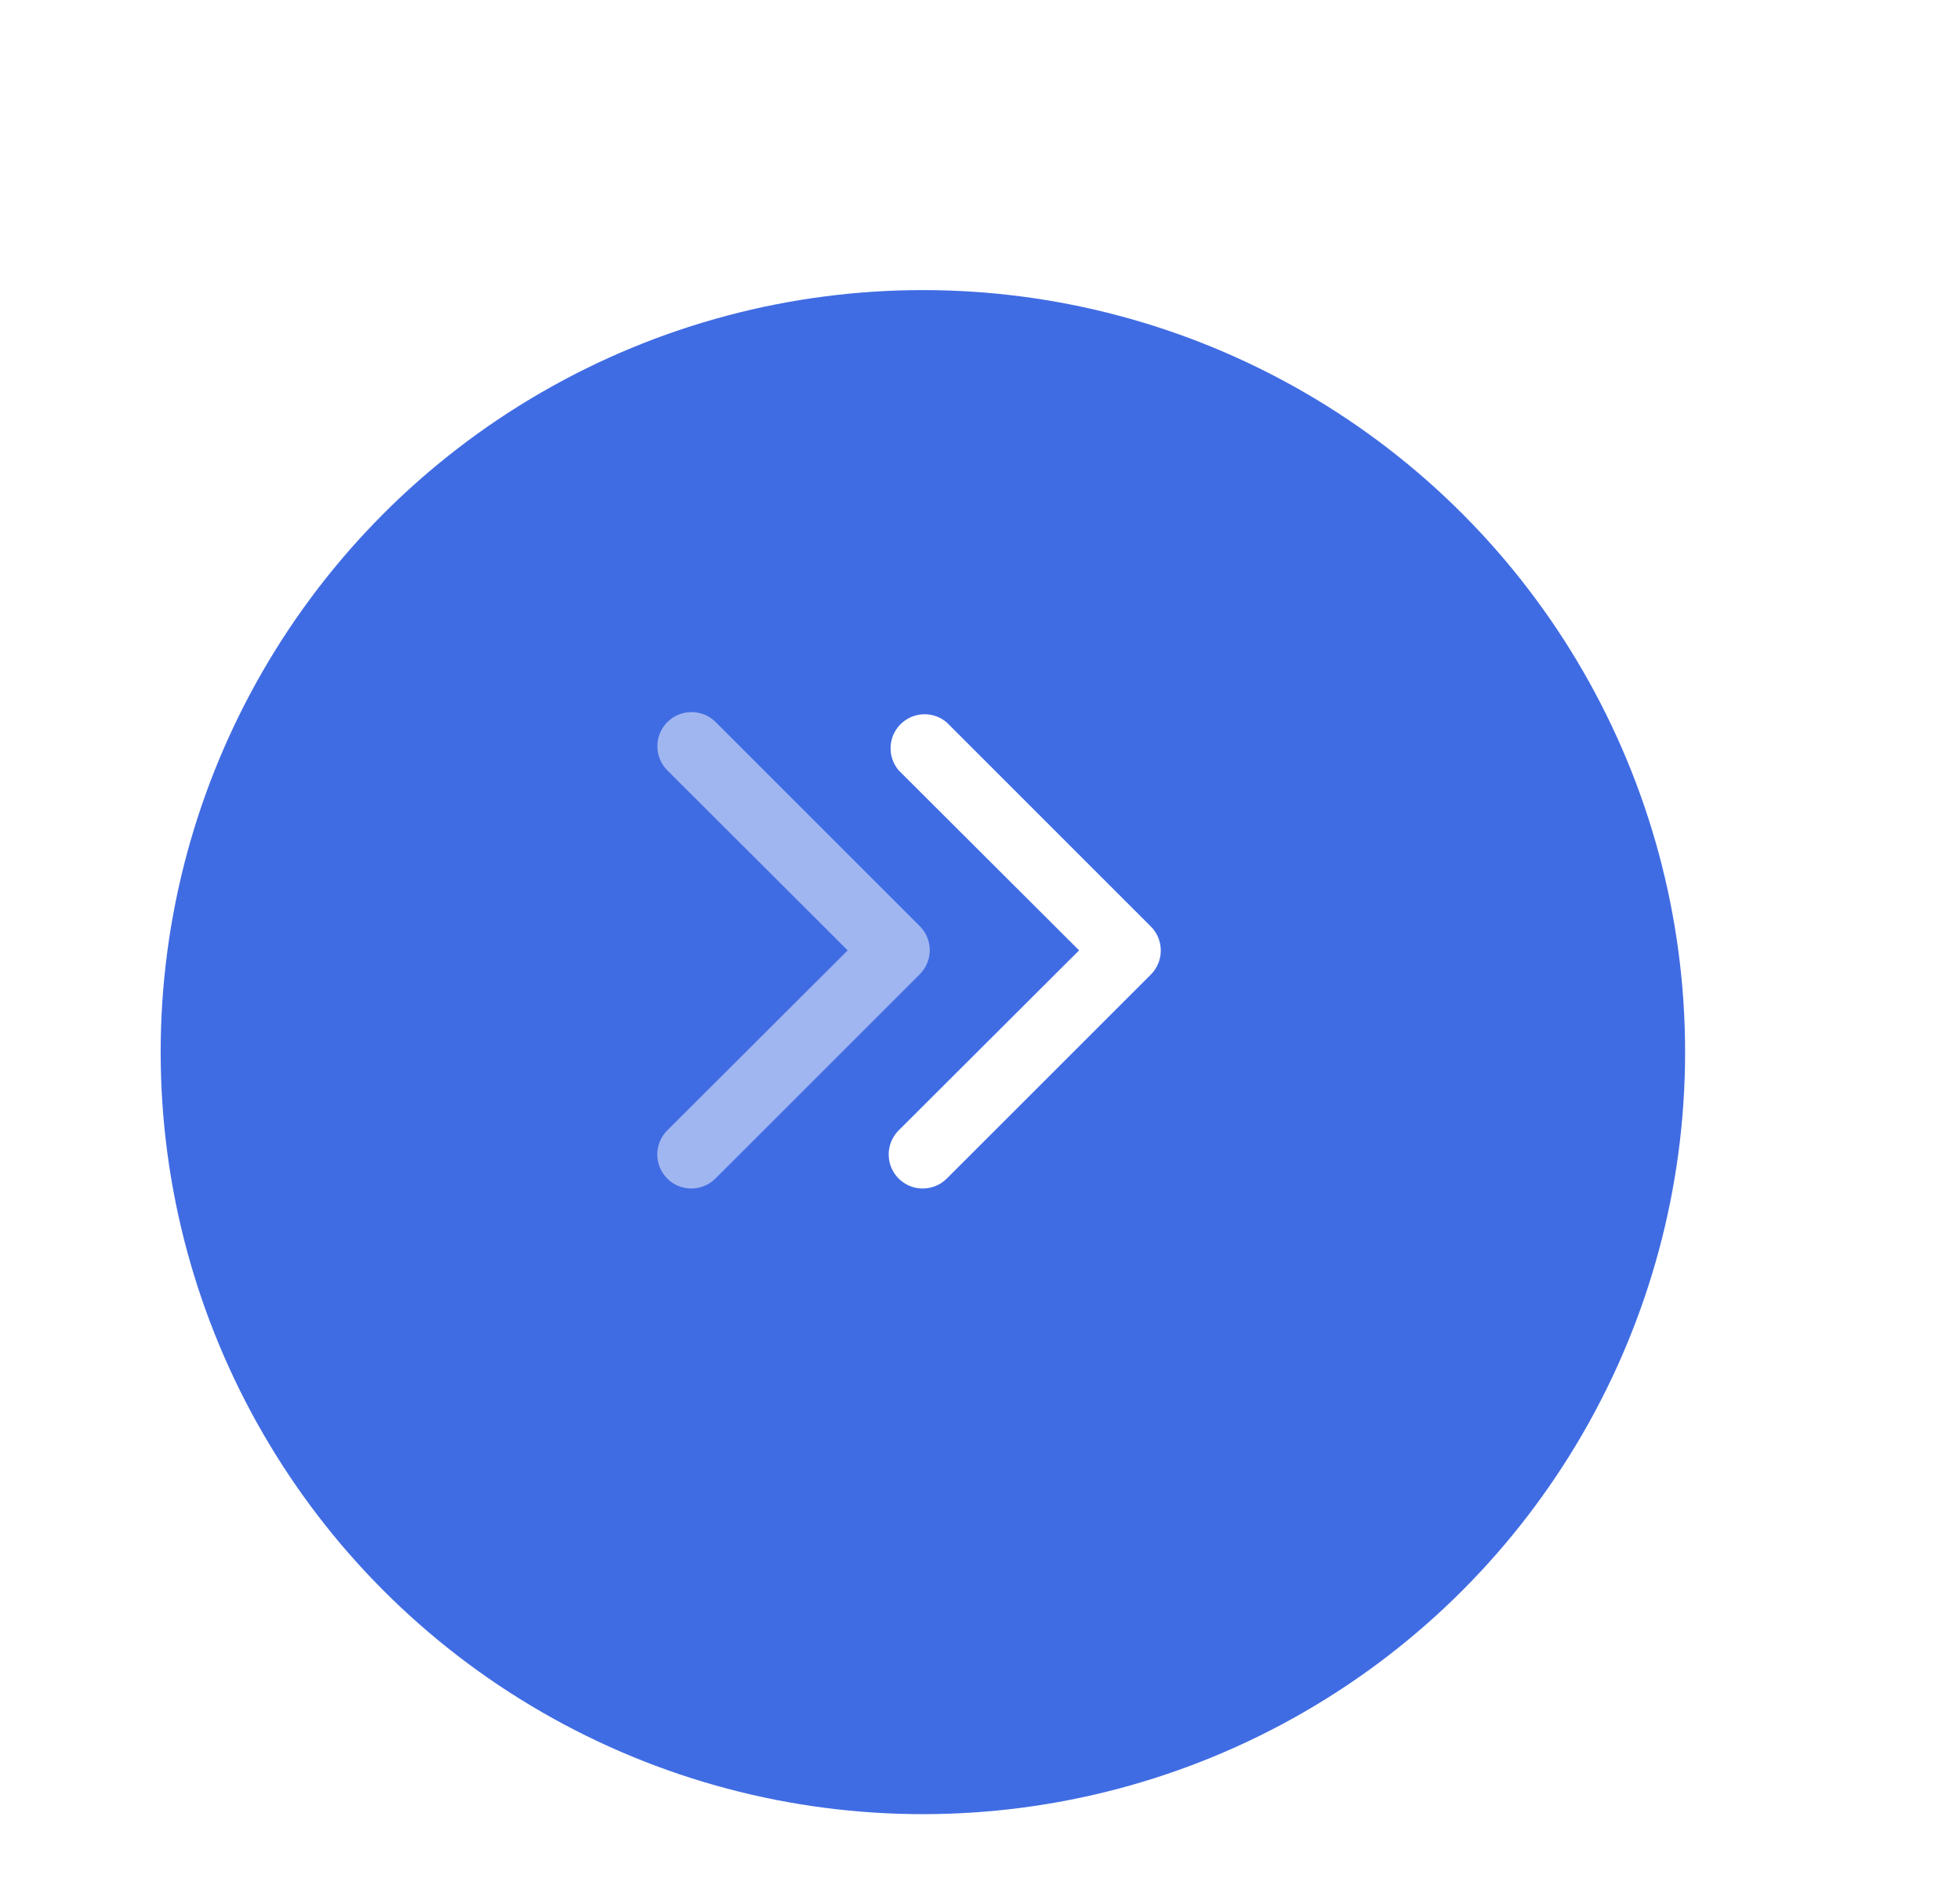 <svg width="72" height="69" viewBox="0 0 72 69" fill="none" xmlns="http://www.w3.org/2000/svg">
<g filter="url(#filter0_d_600_6549)">
<circle cx="33.902" cy="34.659" r="28" fill="#406CE3"/>
</g>
<path d="M33.903 43.67C33.654 43.671 33.411 43.599 33.205 43.462C32.998 43.324 32.836 43.129 32.741 42.899C32.646 42.67 32.621 42.417 32.67 42.174C32.719 41.931 32.839 41.707 33.015 41.532L39.64 34.92L33.015 28.308C32.81 28.068 32.703 27.761 32.716 27.446C32.728 27.131 32.858 26.833 33.081 26.61C33.303 26.388 33.602 26.258 33.916 26.245C34.231 26.233 34.539 26.34 34.778 26.545L42.278 34.045C42.511 34.279 42.641 34.596 42.641 34.926C42.641 35.256 42.511 35.573 42.278 35.807L34.778 43.307C34.545 43.538 34.231 43.669 33.903 43.67Z" fill="white"/>
<path opacity="0.5" d="M25.403 43.67C25.154 43.671 24.911 43.599 24.704 43.462C24.498 43.324 24.336 43.129 24.241 42.899C24.146 42.67 24.121 42.417 24.17 42.174C24.219 41.931 24.339 41.707 24.515 41.532L31.14 34.92L24.515 28.307C24.28 28.072 24.148 27.753 24.148 27.42C24.148 27.087 24.28 26.768 24.515 26.532C24.751 26.297 25.07 26.165 25.403 26.165C25.736 26.165 26.055 26.297 26.29 26.532L33.79 34.032C34.023 34.267 34.154 34.583 34.154 34.914C34.154 35.244 34.023 35.561 33.79 35.795L26.29 43.295C26.174 43.413 26.037 43.507 25.884 43.571C25.732 43.636 25.568 43.669 25.403 43.67Z" fill="white"/>
<defs>
<filter id="filter0_d_600_6549" x="-4.098" y="0.659" width="76" height="76" filterUnits="userSpaceOnUse" color-interpolation-filters="sRGB">
<feFlood flood-opacity="0" result="BackgroundImageFix"/>
<feColorMatrix in="SourceAlpha" type="matrix" values="0 0 0 0 0 0 0 0 0 0 0 0 0 0 0 0 0 0 127 0" result="hardAlpha"/>
<feOffset dy="4"/>
<feGaussianBlur stdDeviation="5"/>
<feComposite in2="hardAlpha" operator="out"/>
<feColorMatrix type="matrix" values="0 0 0 0 0 0 0 0 0 0 0 0 0 0 0 0 0 0 0.25 0"/>
<feBlend mode="normal" in2="BackgroundImageFix" result="effect1_dropShadow_600_6549"/>
<feBlend mode="normal" in="SourceGraphic" in2="effect1_dropShadow_600_6549" result="shape"/>
</filter>
</defs>
</svg>
